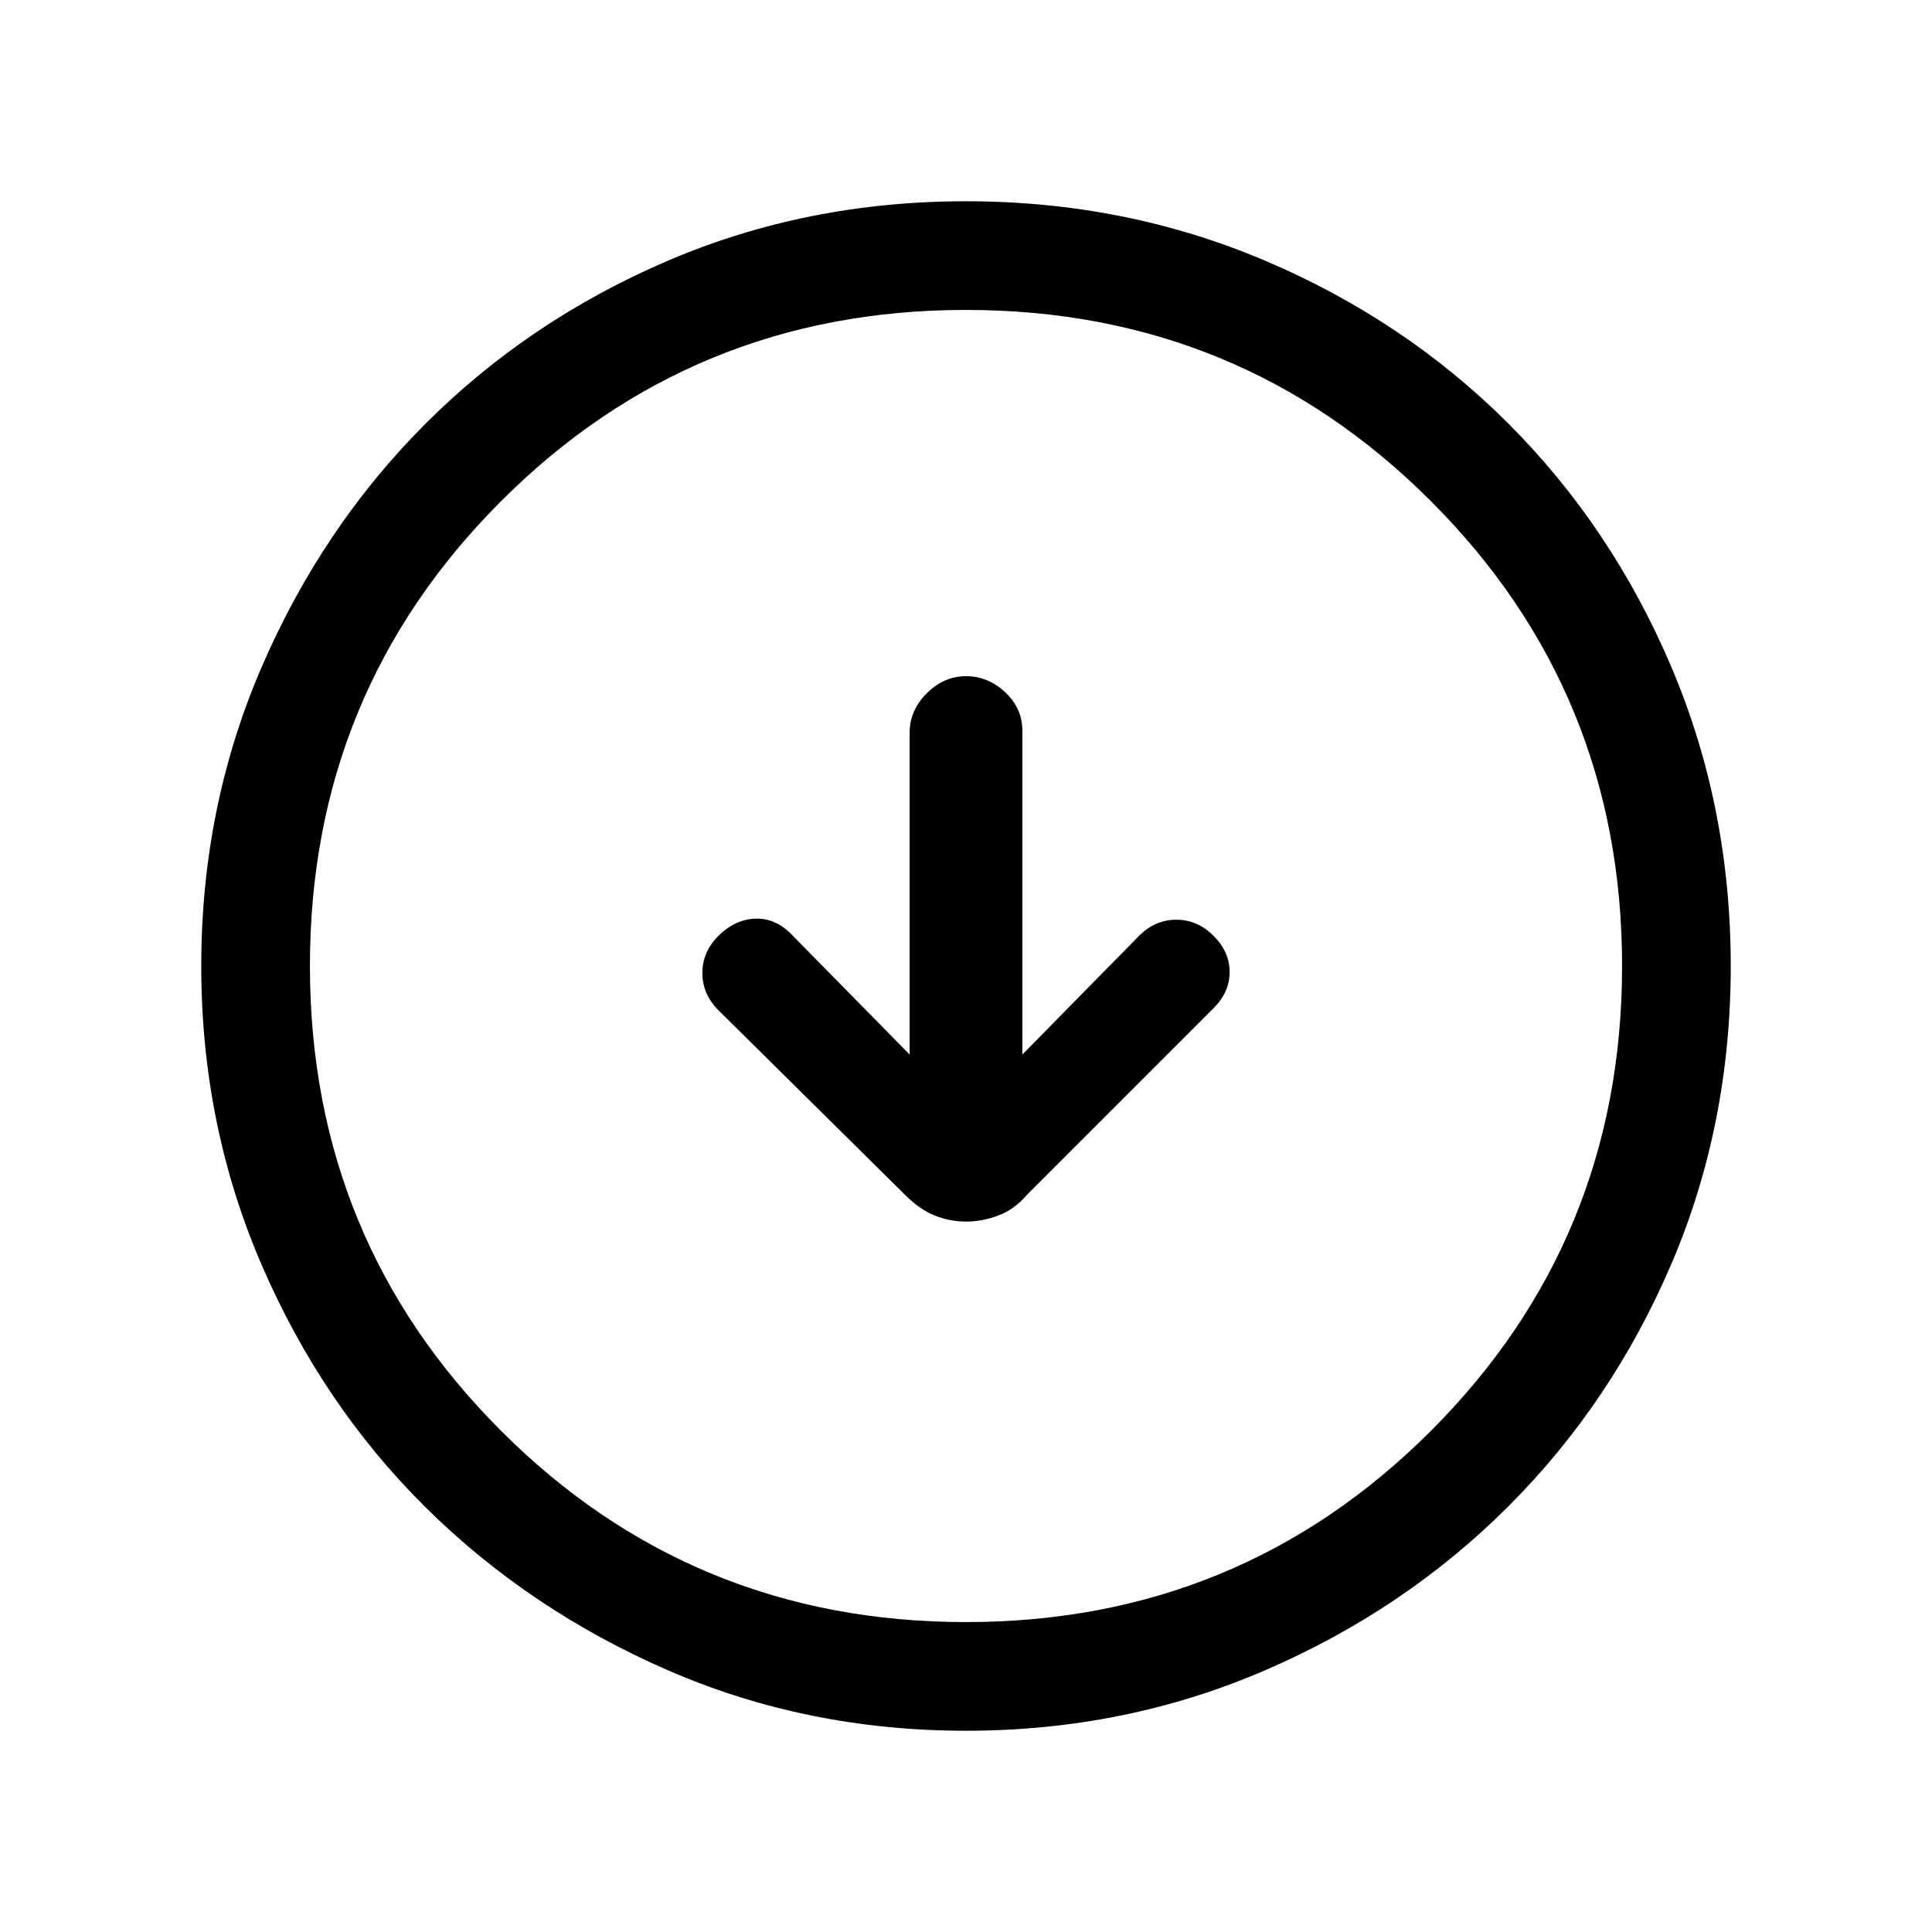 <svg xmlns="http://www.w3.org/2000/svg" height="24" width="24"><path d="M12 15.175Q12.2 15.175 12.4 15.1Q12.6 15.025 12.75 14.85L15.075 12.525Q15.275 12.325 15.275 12.075Q15.275 11.825 15.075 11.625Q14.875 11.425 14.613 11.425Q14.35 11.425 14.15 11.625L12.7 13.1V9.075Q12.7 8.8 12.488 8.6Q12.275 8.4 12 8.4Q11.725 8.4 11.513 8.612Q11.3 8.825 11.3 9.1V13.1L9.825 11.6Q9.625 11.4 9.375 11.412Q9.125 11.425 8.925 11.625Q8.725 11.825 8.725 12.087Q8.725 12.35 8.925 12.55L11.25 14.85Q11.425 15.025 11.613 15.1Q11.8 15.175 12 15.175ZM12 21.5Q10.025 21.5 8.3 20.75Q6.575 20 5.287 18.725Q4 17.45 3.25 15.712Q2.5 13.975 2.5 12Q2.5 10.025 3.25 8.287Q4 6.55 5.287 5.262Q6.575 3.975 8.3 3.237Q10.025 2.5 12 2.5Q13.975 2.5 15.713 3.237Q17.45 3.975 18.738 5.262Q20.025 6.55 20.763 8.287Q21.5 10.025 21.5 12Q21.5 13.975 20.763 15.7Q20.025 17.425 18.738 18.712Q17.45 20 15.713 20.75Q13.975 21.5 12 21.5ZM12 20.15Q15.4 20.15 17.775 17.775Q20.15 15.4 20.15 12Q20.15 8.6 17.775 6.225Q15.4 3.85 12 3.85Q8.6 3.85 6.225 6.225Q3.85 8.6 3.85 12Q3.85 15.4 6.225 17.775Q8.6 20.15 12 20.15ZM12 12Q12 12 12 12Q12 12 12 12Q12 12 12 12Q12 12 12 12Q12 12 12 12Q12 12 12 12Q12 12 12 12Q12 12 12 12Z"/></svg>